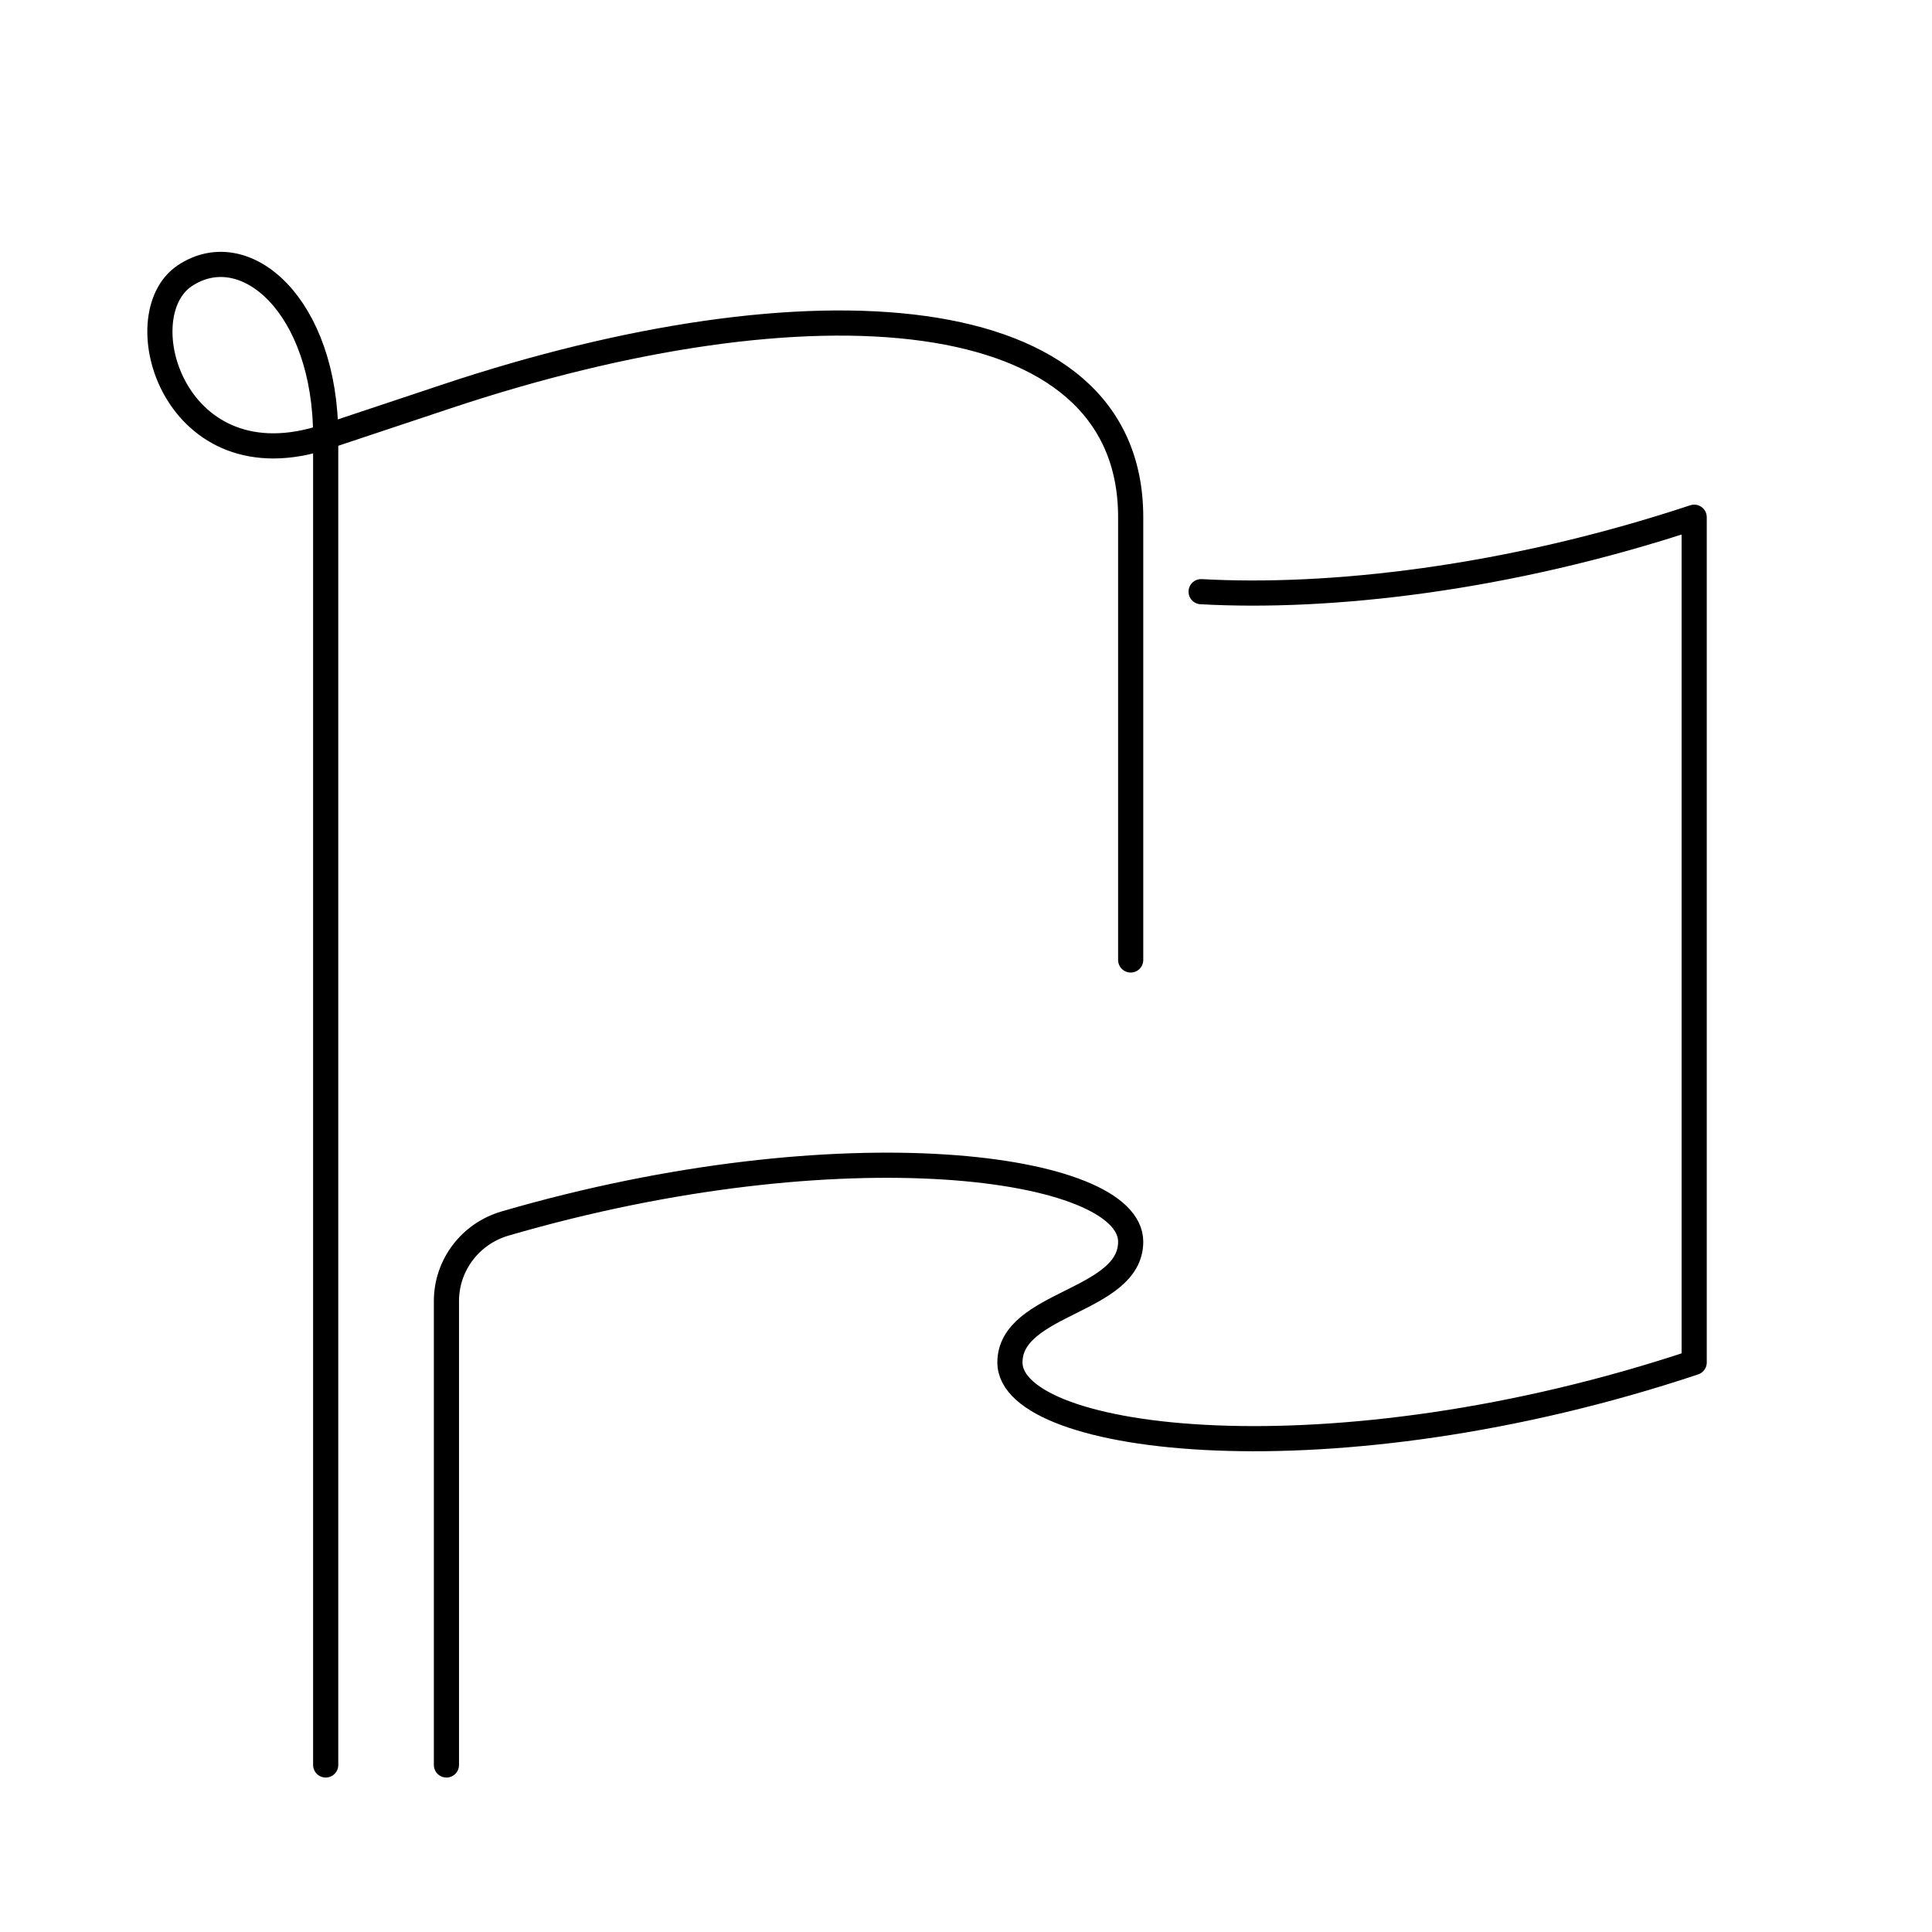 <svg width="192" height="192" viewBox="0 0 192 192" fill="none" xmlns="http://www.w3.org/2000/svg"><path d="M32.366 175.4v-132m0 0 12-4c36-12 68-10 68 12v44m-80-52c-15 5-20-12-14-16s14 3 14 16Zm87 15.4c12.6.7 30.3-1.2 49-7.4v84c-36 12-68 8-68 0 0-6 12-6 12-12 0-7.6-28.6-11.6-62.2-1.8-3.4 1-5.8 4.1-5.8 7.7v46.1" stroke="#000" stroke-width="2.5" stroke-miterlimit="10" stroke-linecap="round" stroke-linejoin="round"/></svg>